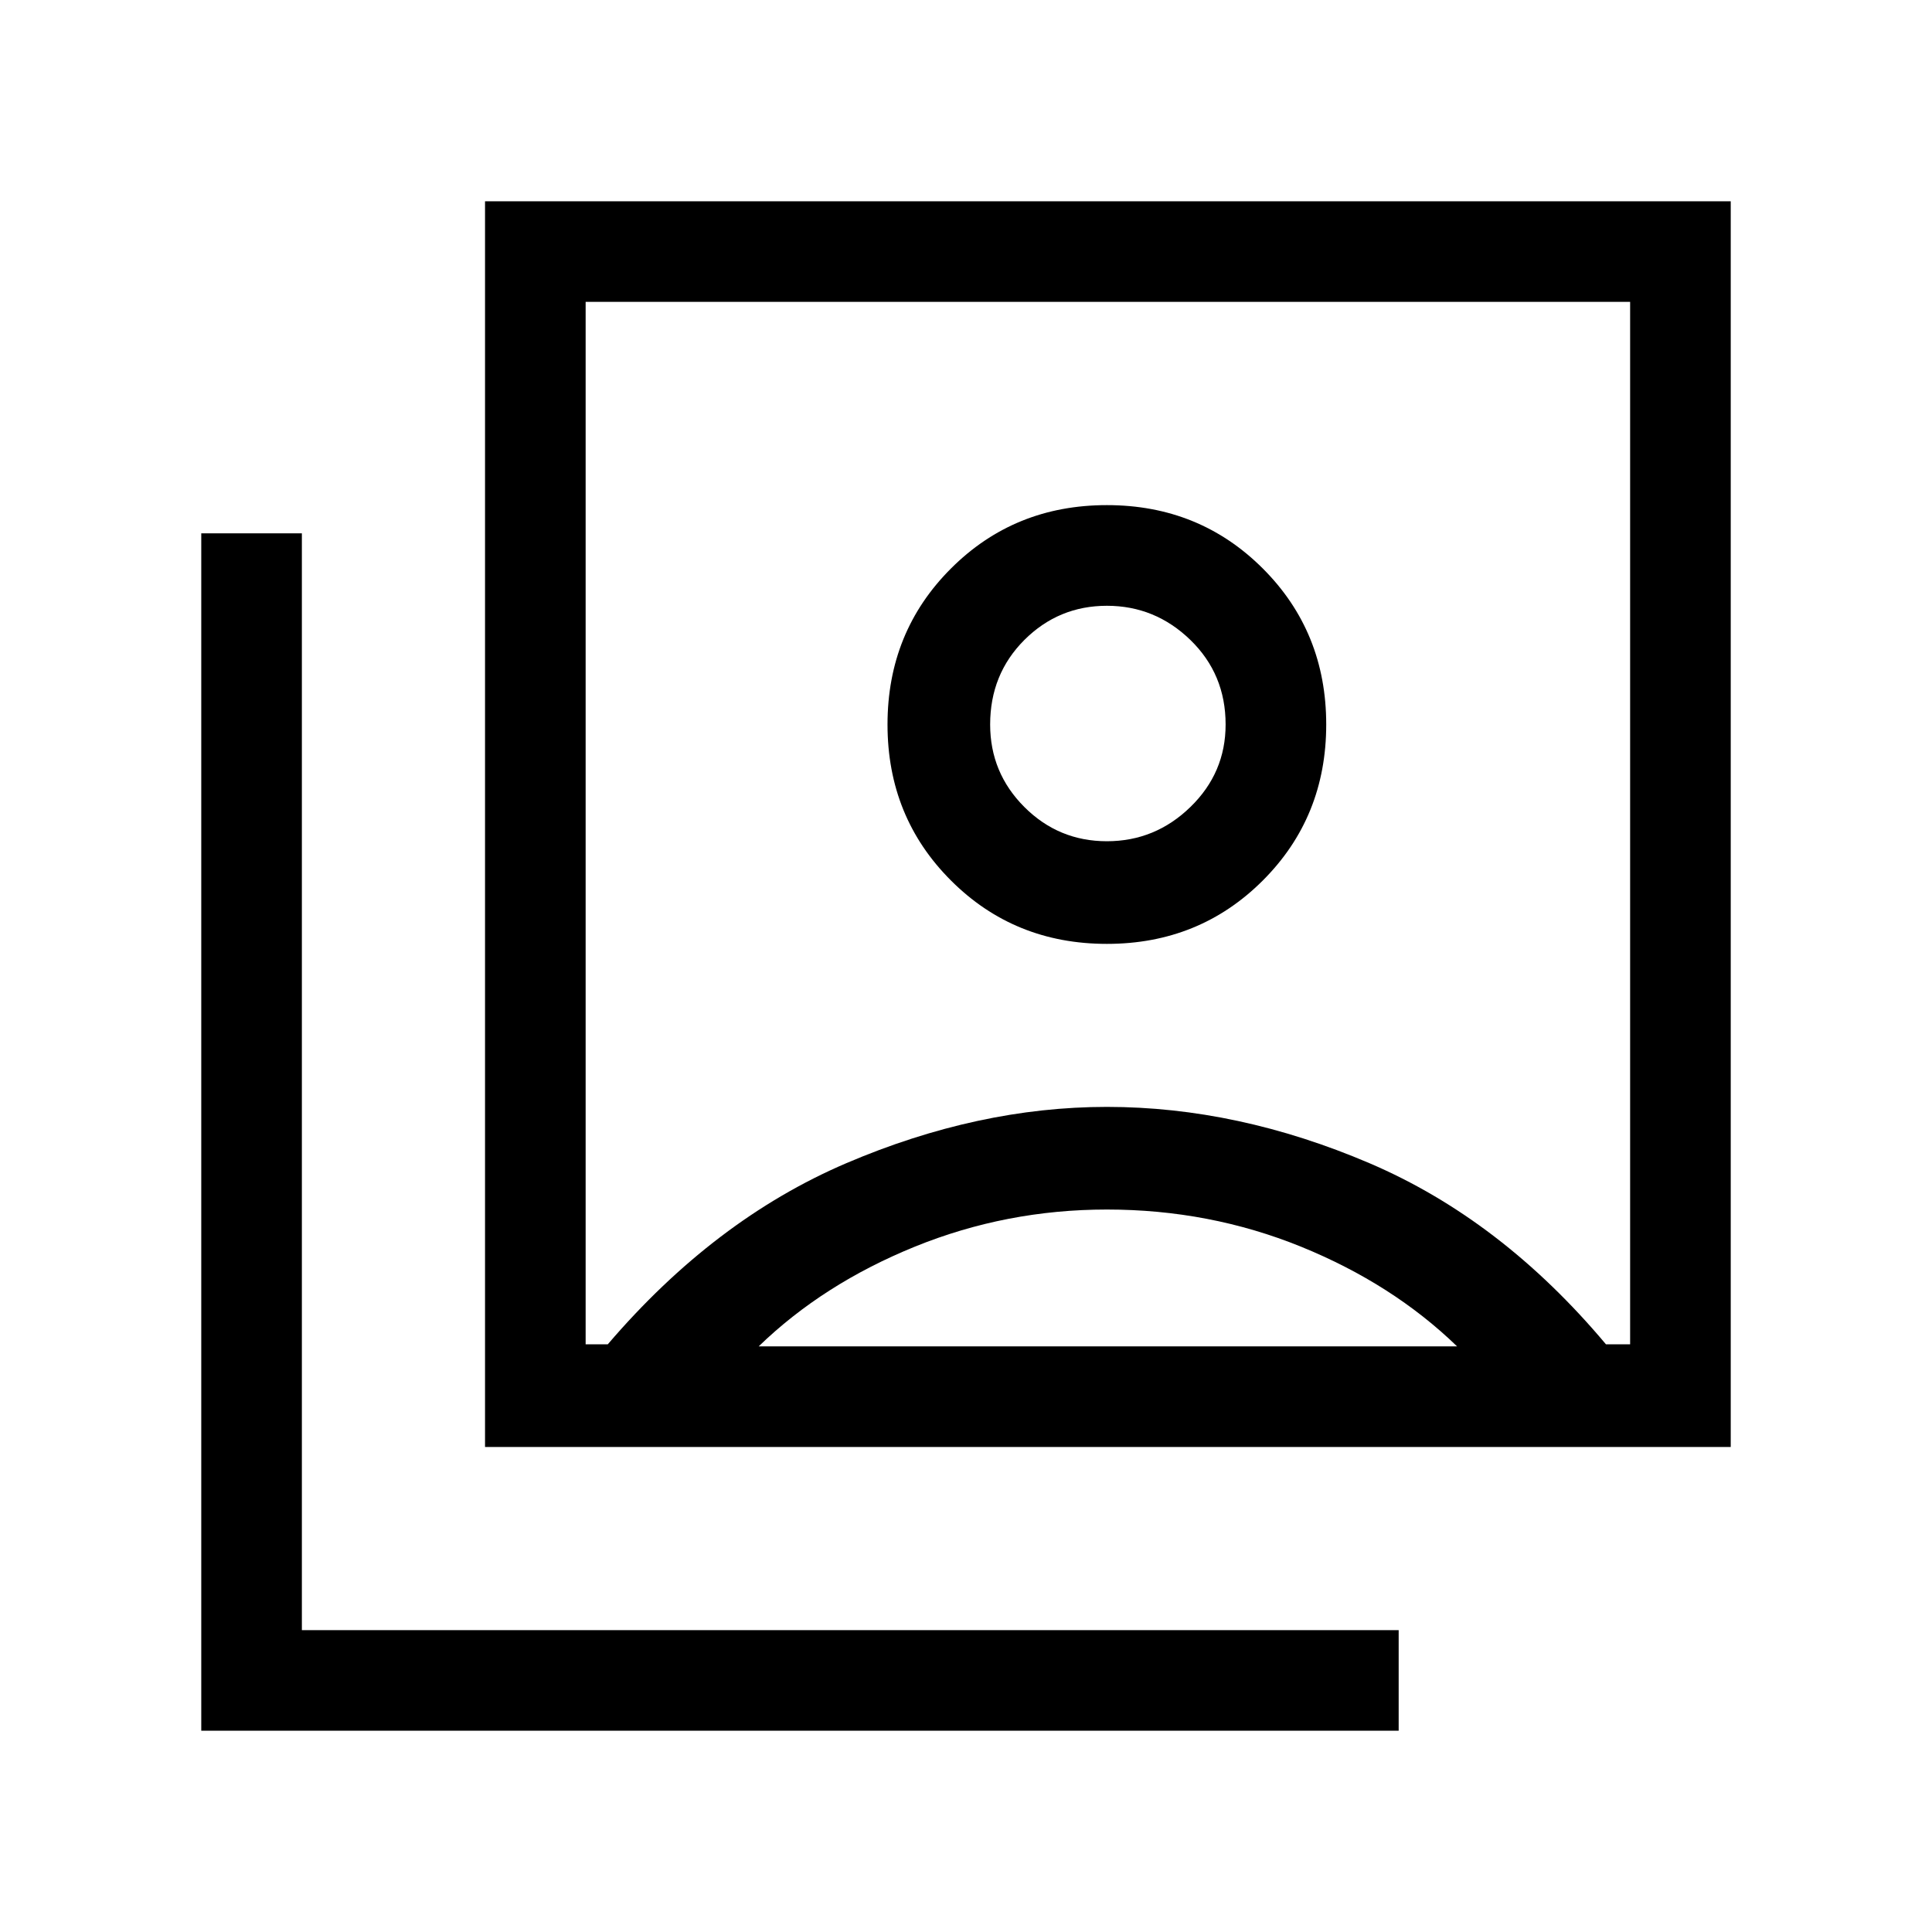 <svg xmlns="http://www.w3.org/2000/svg" height="40" width="40"><path d="M22.917 19.542q1.916 0 3.229-1.313 1.312-1.312 1.312-3.229t-1.312-3.229q-1.313-1.313-3.229-1.313-1.917 0-3.229 1.313-1.313 1.312-1.313 3.229t1.313 3.229q1.312 1.313 3.229 1.313Zm-10.792 8.291h.458q2.209-2.583 4.938-3.75 2.729-1.166 5.396-1.166 2.708 0 5.437 1.166 2.729 1.167 4.896 3.75h.5V6.25H12.125Zm-2.083 2.125V4.167h25.791v25.791Zm-5.875 5.875V11.042H6.25V33.75h22.708v2.083Zm18.75-18.416q-1 0-1.709-.709Q20.5 16 20.5 15q0-1.042.708-1.75.709-.708 1.709-.708t1.729.708q.729.708.729 1.75 0 1-.729 1.708-.729.709-1.729.709Zm-7.209 10.458h14.459q-1.334-1.292-3.229-2.063-1.896-.77-4.021-.77-2.084 0-3.979.77-1.896.771-3.23 2.063Zm7.209-10.833Z"/></svg>